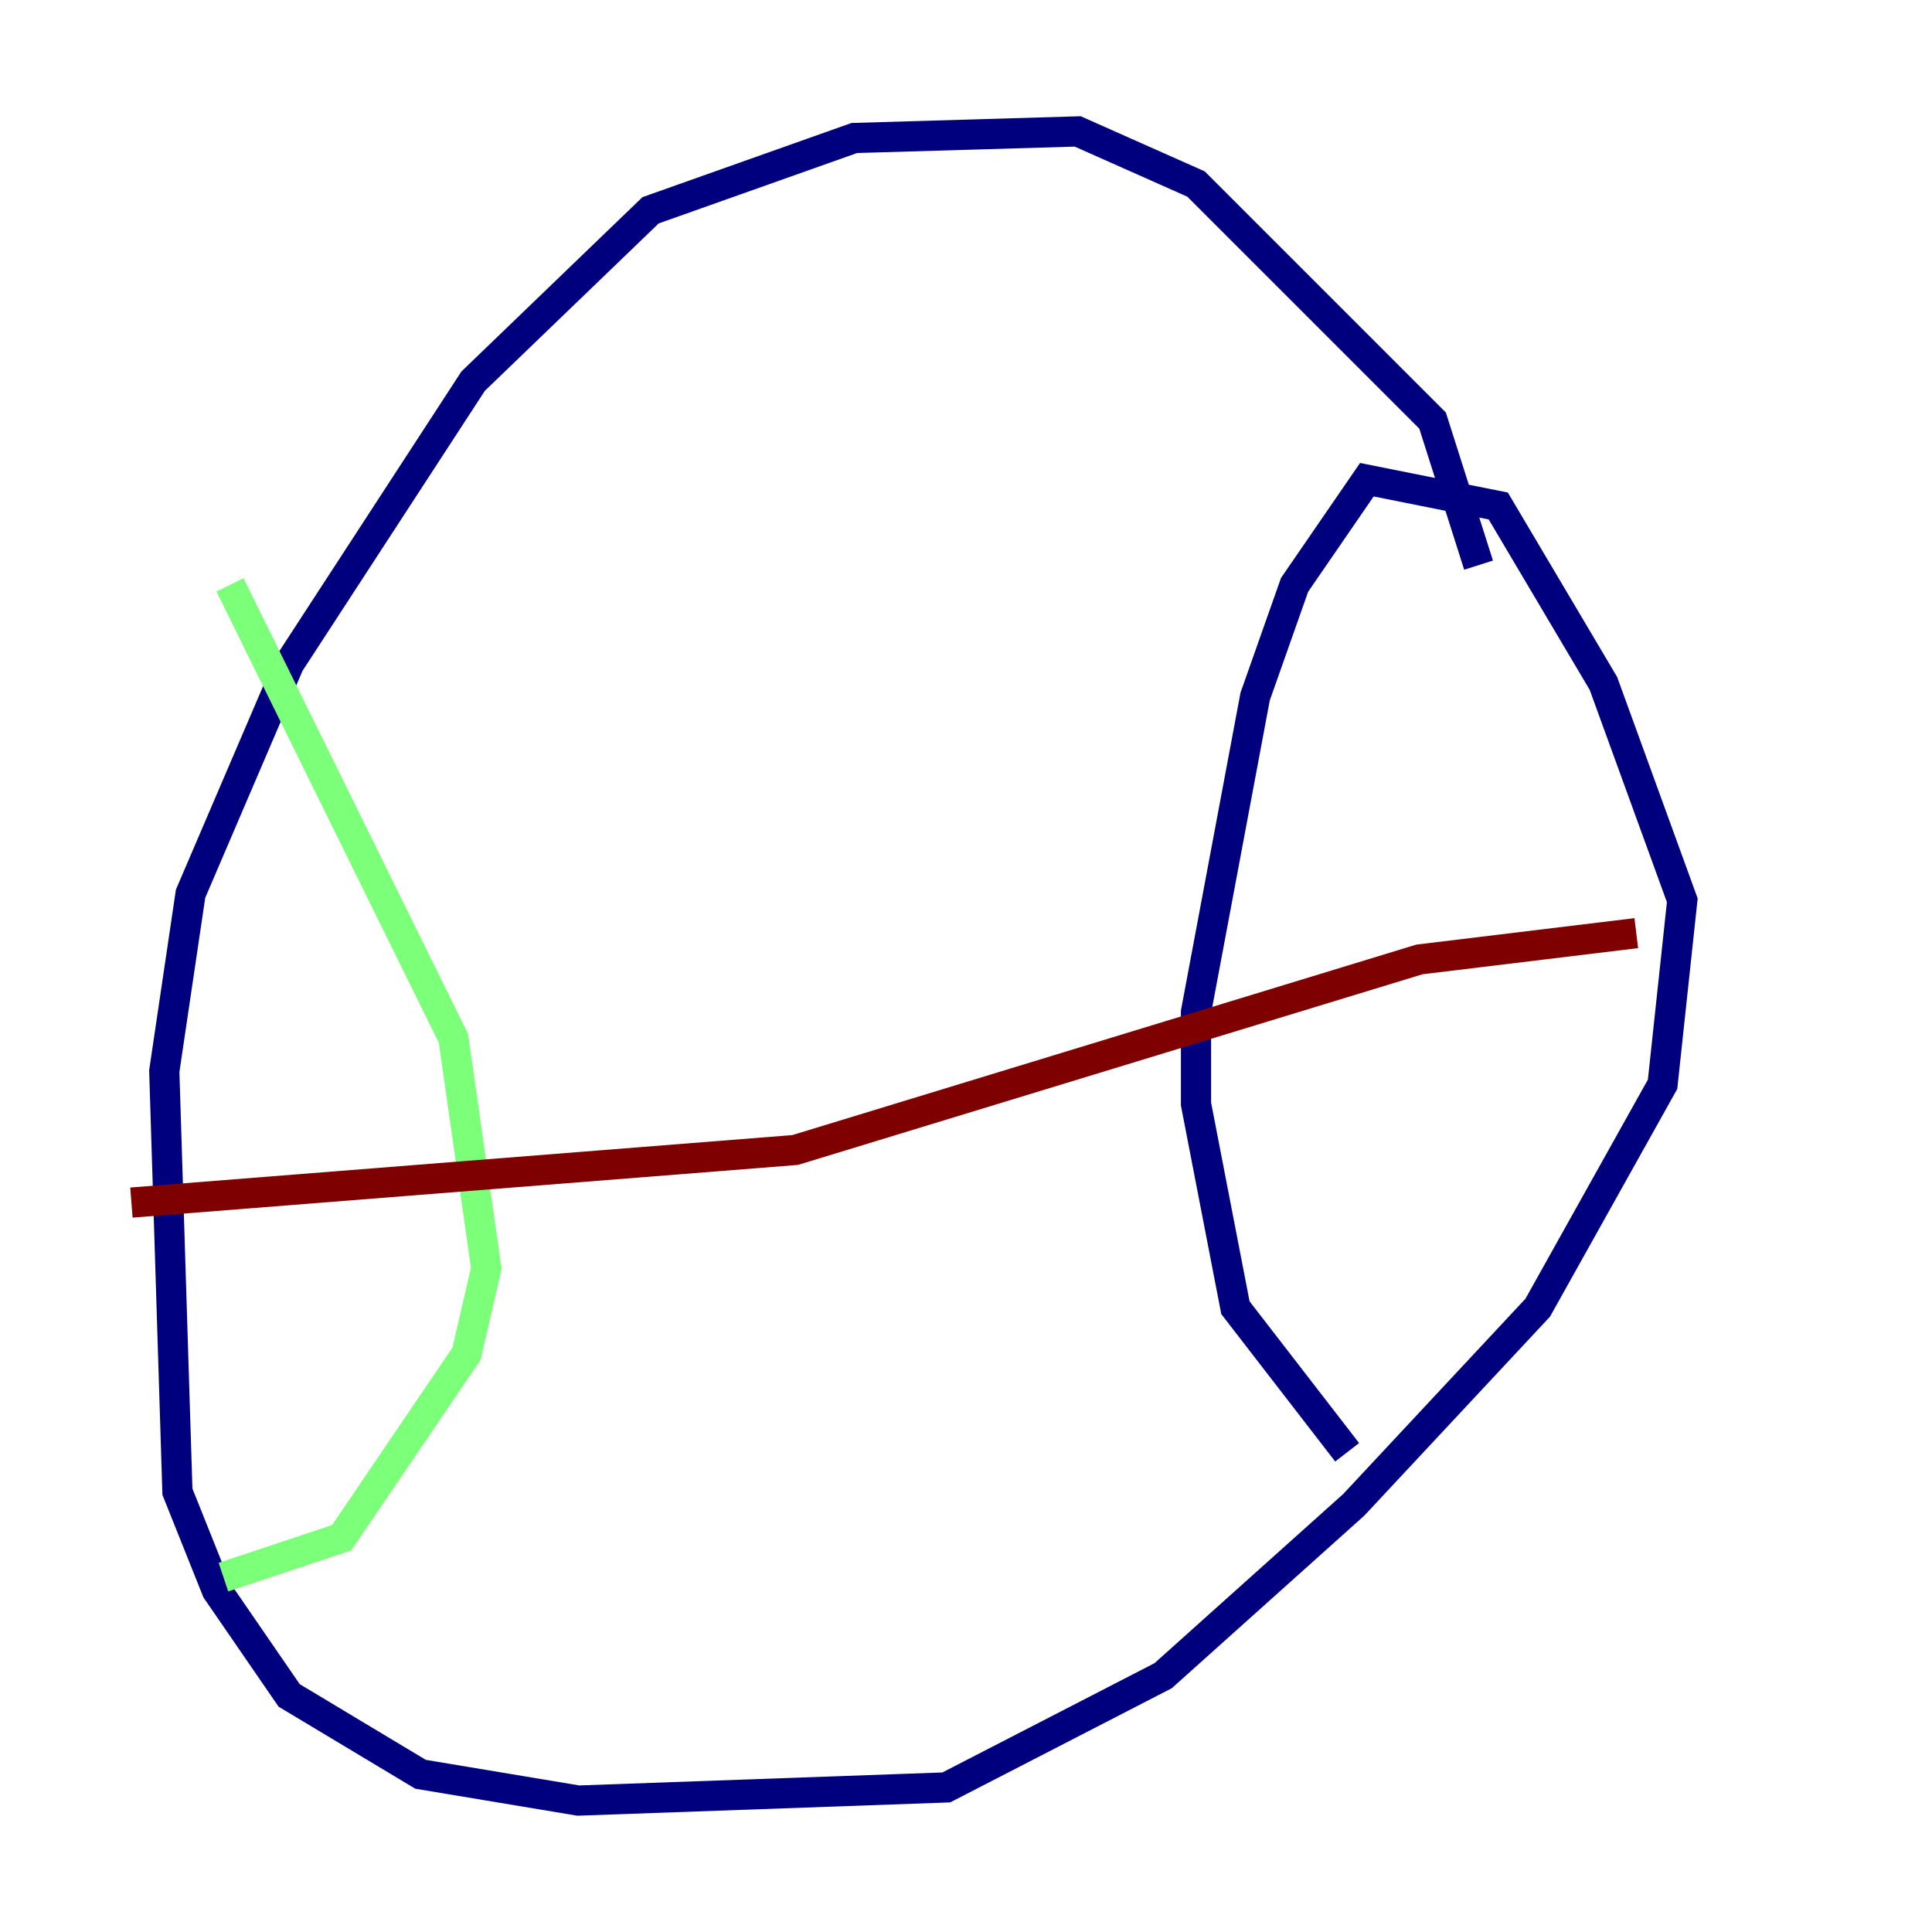 <?xml version="1.0" encoding="utf-8" ?>
<svg baseProfile="tiny" height="128" version="1.2" viewBox="0,0,128,128" width="128" xmlns="http://www.w3.org/2000/svg" xmlns:ev="http://www.w3.org/2001/xml-events" xmlns:xlink="http://www.w3.org/1999/xlink"><defs /><polyline fill="none" points="97.959,37.442 94.912,27.864 79.238,12.191 71.401,8.707 56.599,9.143 43.102,13.932 31.347,25.252 19.157,43.973 12.626,59.211 10.884,70.966 11.755,98.83 14.367,105.361 19.157,112.326 27.864,117.551 38.313,119.293 62.694,118.422 77.061,111.02 89.687,99.701 101.878,86.639 110.15,71.837 111.456,59.646 106.231,45.279 99.265,33.524 90.558,31.782 85.769,38.748 83.156,46.15 79.238,67.048 79.238,73.143 81.85,86.639 89.252,96.218" stroke="#00007f" stroke-width="2" /><polyline fill="none" points="15.238,38.748 30.041,68.789 32.218,84.027 30.912,89.687 22.64,101.878 14.803,104.49" stroke="#7cff79" stroke-width="2" /><polyline fill="none" points="8.707,79.674 52.68,76.191 94.041,63.565 108.408,61.823" stroke="#7f0000" stroke-width="2" /></svg>